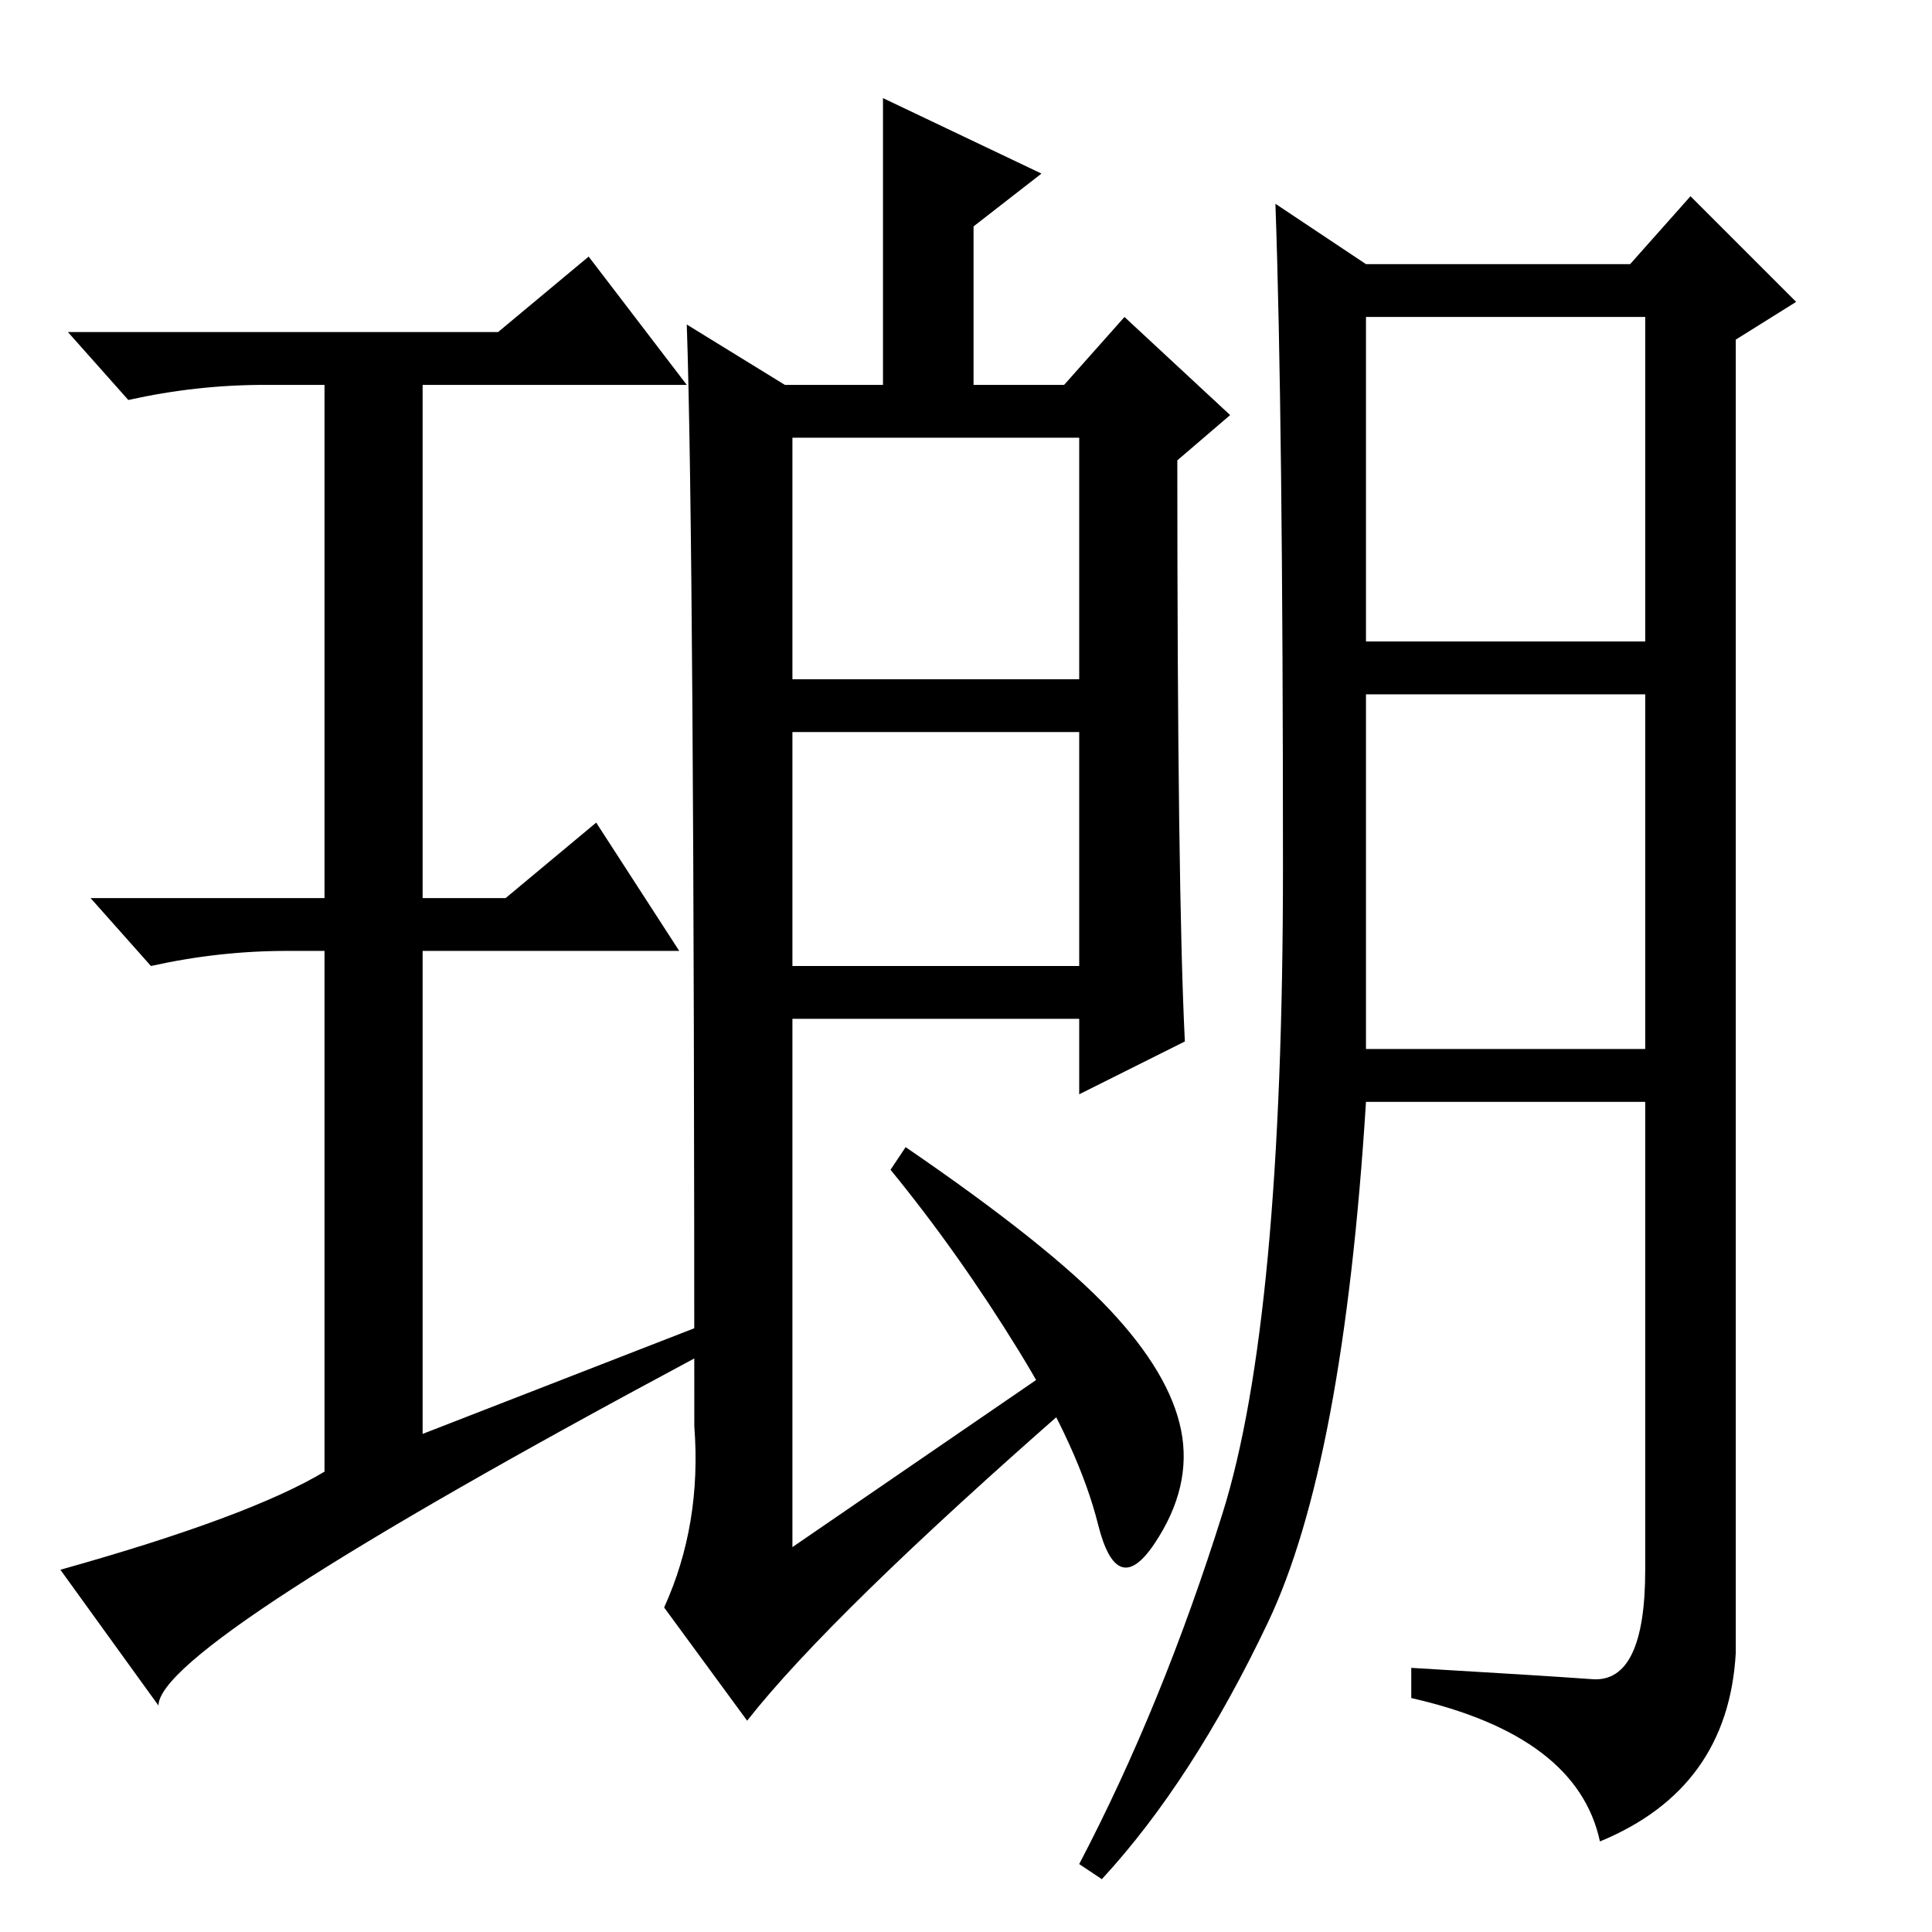 <?xml version="1.0" standalone="no"?>
<!DOCTYPE svg PUBLIC "-//W3C//DTD SVG 1.1//EN" "http://www.w3.org/Graphics/SVG/1.1/DTD/svg11.dtd" >
<svg xmlns="http://www.w3.org/2000/svg" xmlns:xlink="http://www.w3.org/1999/xlink" version="1.1" viewBox="0 -36 256 256">
  <g transform="matrix(1 0 0 -1 0 220)">
   <path fill="currentColor"
d="M92 80v-4q-71 -38 -71 -46l-13 18q25 7 35 13v69h-5q-9 0 -18 -2l-8 9h31v68h-8q-9 0 -18 -2l-8 9h57l12 10l13 -17h-35v-68h11l12 10l11 -17h-34v-64zM147 82.5q8 -8.5 9.5 -16t-3.5 -15t-7.5 2.5t-10.5 23t-17 24l2 3q19 -13 27 -21.5zM105 128h38v31h-38v-31zM157 118
l-14 -7v10h-38v-70l35 24l2 -5q-32 -28 -43 -42l-11 15q5 11 4 24q0 117 -1 146l13 -8h13v38l21 -10l-9 -7v-21h12l8 9l14 -13l-7 -6q0 -57 1 -77zM105 166h38v32h-38v-32zM181 171h37v43h-37v-43zM181 117h37v47h-37v-47zM211 33.5q7 -0.5 7 14.5v62h-37q-3 -48 -13 -69
t-22 -34l-3 2q11 21 19 46.5t8 85.5t-1 88l12 -8h35l8 9l14 -14l-8 -5v-174q-1 -18 -18 -25q-3 14 -25 19v4q17 -1 24 -1.5z" />
  </g>

</svg>
